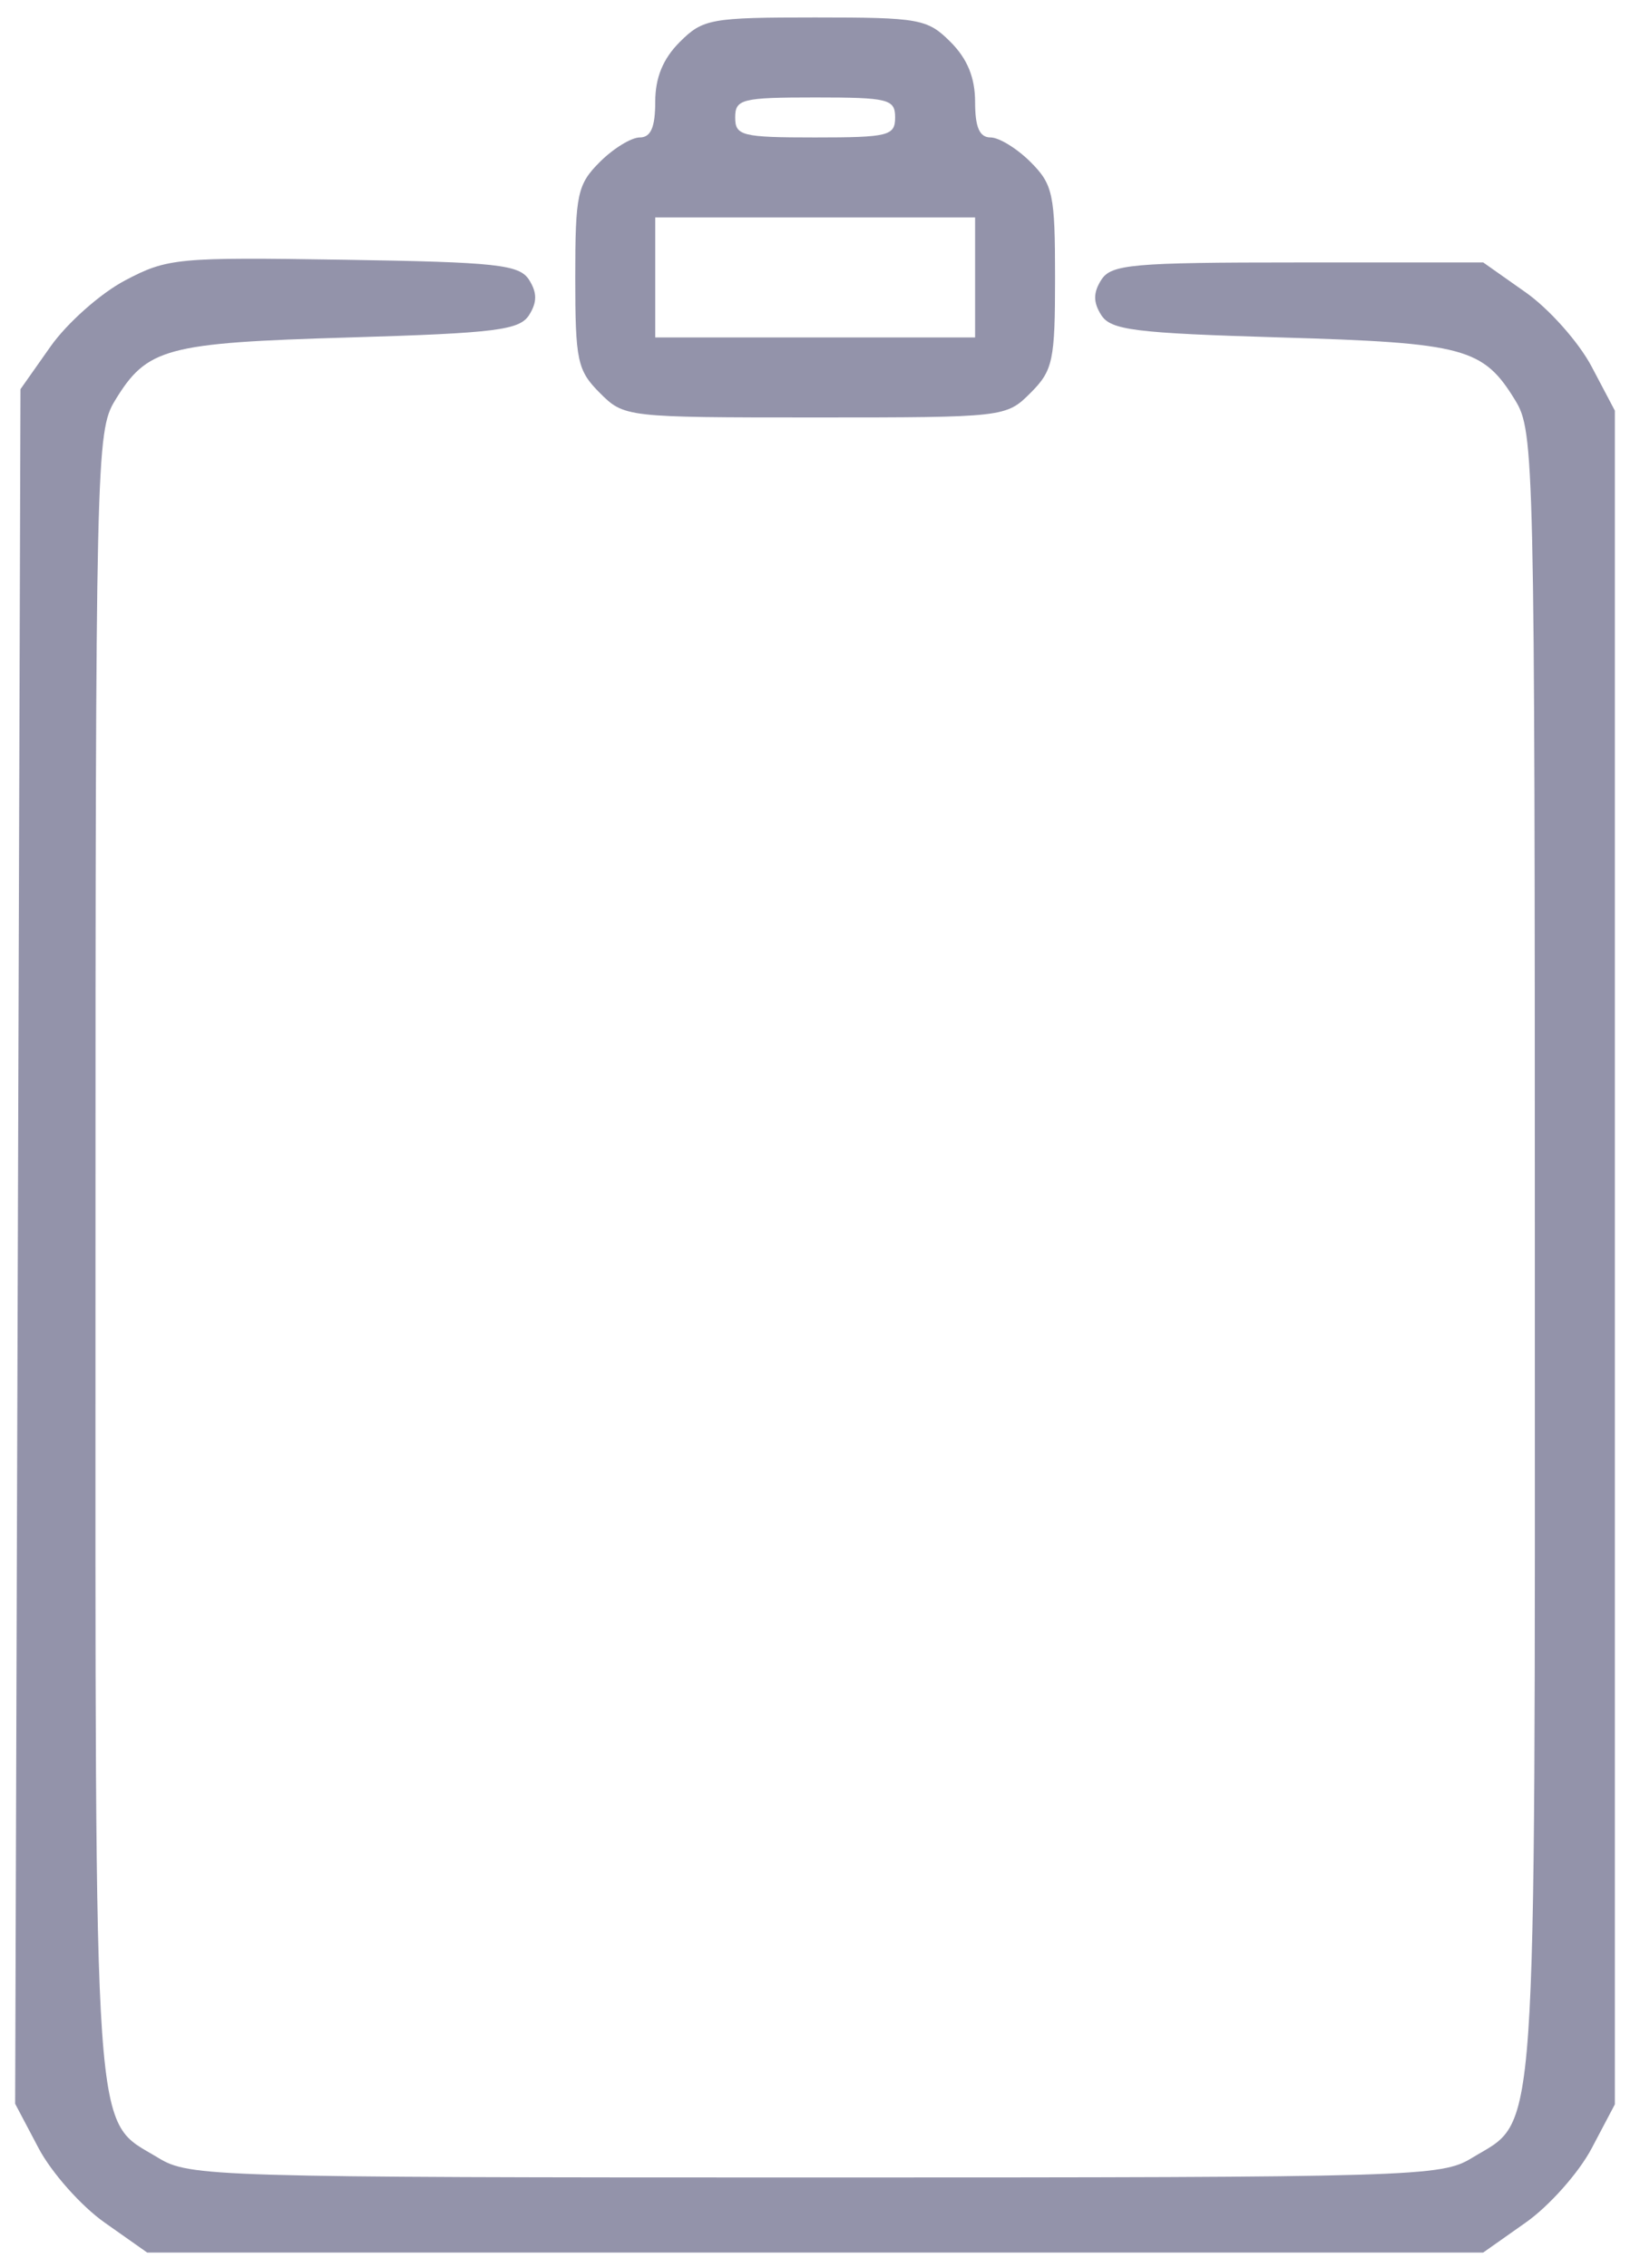 <svg width="87" height="121" viewBox="0 0 87 121" fill="none" xmlns="http://www.w3.org/2000/svg">
<path fill-rule="evenodd" clip-rule="evenodd" d="M36.282 2.24C35.384 3.138 34.972 4.145 34.972 5.442C34.972 6.792 34.736 7.333 34.148 7.333C33.694 7.333 32.734 7.923 32.014 8.643C30.815 9.841 30.704 10.364 30.704 14.803C30.704 19.241 30.815 19.764 32.014 20.962C33.312 22.261 33.406 22.272 43.509 22.272C53.612 22.272 53.705 22.261 55.004 20.962C56.203 19.764 56.313 19.241 56.313 14.803C56.313 10.364 56.203 9.841 55.004 8.643C54.283 7.923 53.323 7.333 52.87 7.333C52.281 7.333 52.045 6.792 52.045 5.442C52.045 4.145 51.633 3.138 50.735 2.24C49.502 1.007 49.08 0.931 43.509 0.931C37.938 0.931 37.515 1.007 36.282 2.24ZM47.777 6.266C47.777 7.244 47.421 7.333 43.509 7.333C39.596 7.333 39.24 7.244 39.24 6.266C39.24 5.288 39.596 5.199 43.509 5.199C47.421 5.199 47.777 5.288 47.777 6.266ZM52.045 14.803V18.004H43.509H34.972V14.803V11.601H43.509H52.045V14.803ZM6.668 14.965C5.362 15.654 3.574 17.241 2.694 18.491L1.093 20.763L0.951 66.501L0.809 112.238L2.059 114.606C2.746 115.908 4.332 117.694 5.582 118.574L7.854 120.175H43.509H79.164L81.436 118.574C82.686 117.694 84.267 115.916 84.95 114.623L86.191 112.271V67.089V21.907L84.95 19.555C84.267 18.261 82.686 16.483 81.438 15.603L79.166 14.002H69.267C60.419 14.002 59.304 14.101 58.777 14.936C58.347 15.616 58.346 16.123 58.774 16.803C59.284 17.614 60.55 17.772 68.374 18.004C78.188 18.294 79.166 18.558 80.883 21.372C81.887 23.019 81.919 24.445 81.921 66.982C81.923 115.447 82.096 112.974 78.562 115.128C76.916 116.132 75.642 116.17 43.509 116.17C11.375 116.17 10.101 116.132 8.455 115.128C4.922 112.974 5.094 115.447 5.097 66.982C5.098 24.445 5.131 23.019 6.135 21.372C7.851 18.558 8.83 18.294 18.643 18.004C26.468 17.772 27.734 17.614 28.244 16.803C28.671 16.123 28.671 15.616 28.243 14.936C27.725 14.115 26.534 13.985 18.349 13.857C9.465 13.718 8.934 13.768 6.668 14.965Z" fill="#9393AA"/>
</svg>
